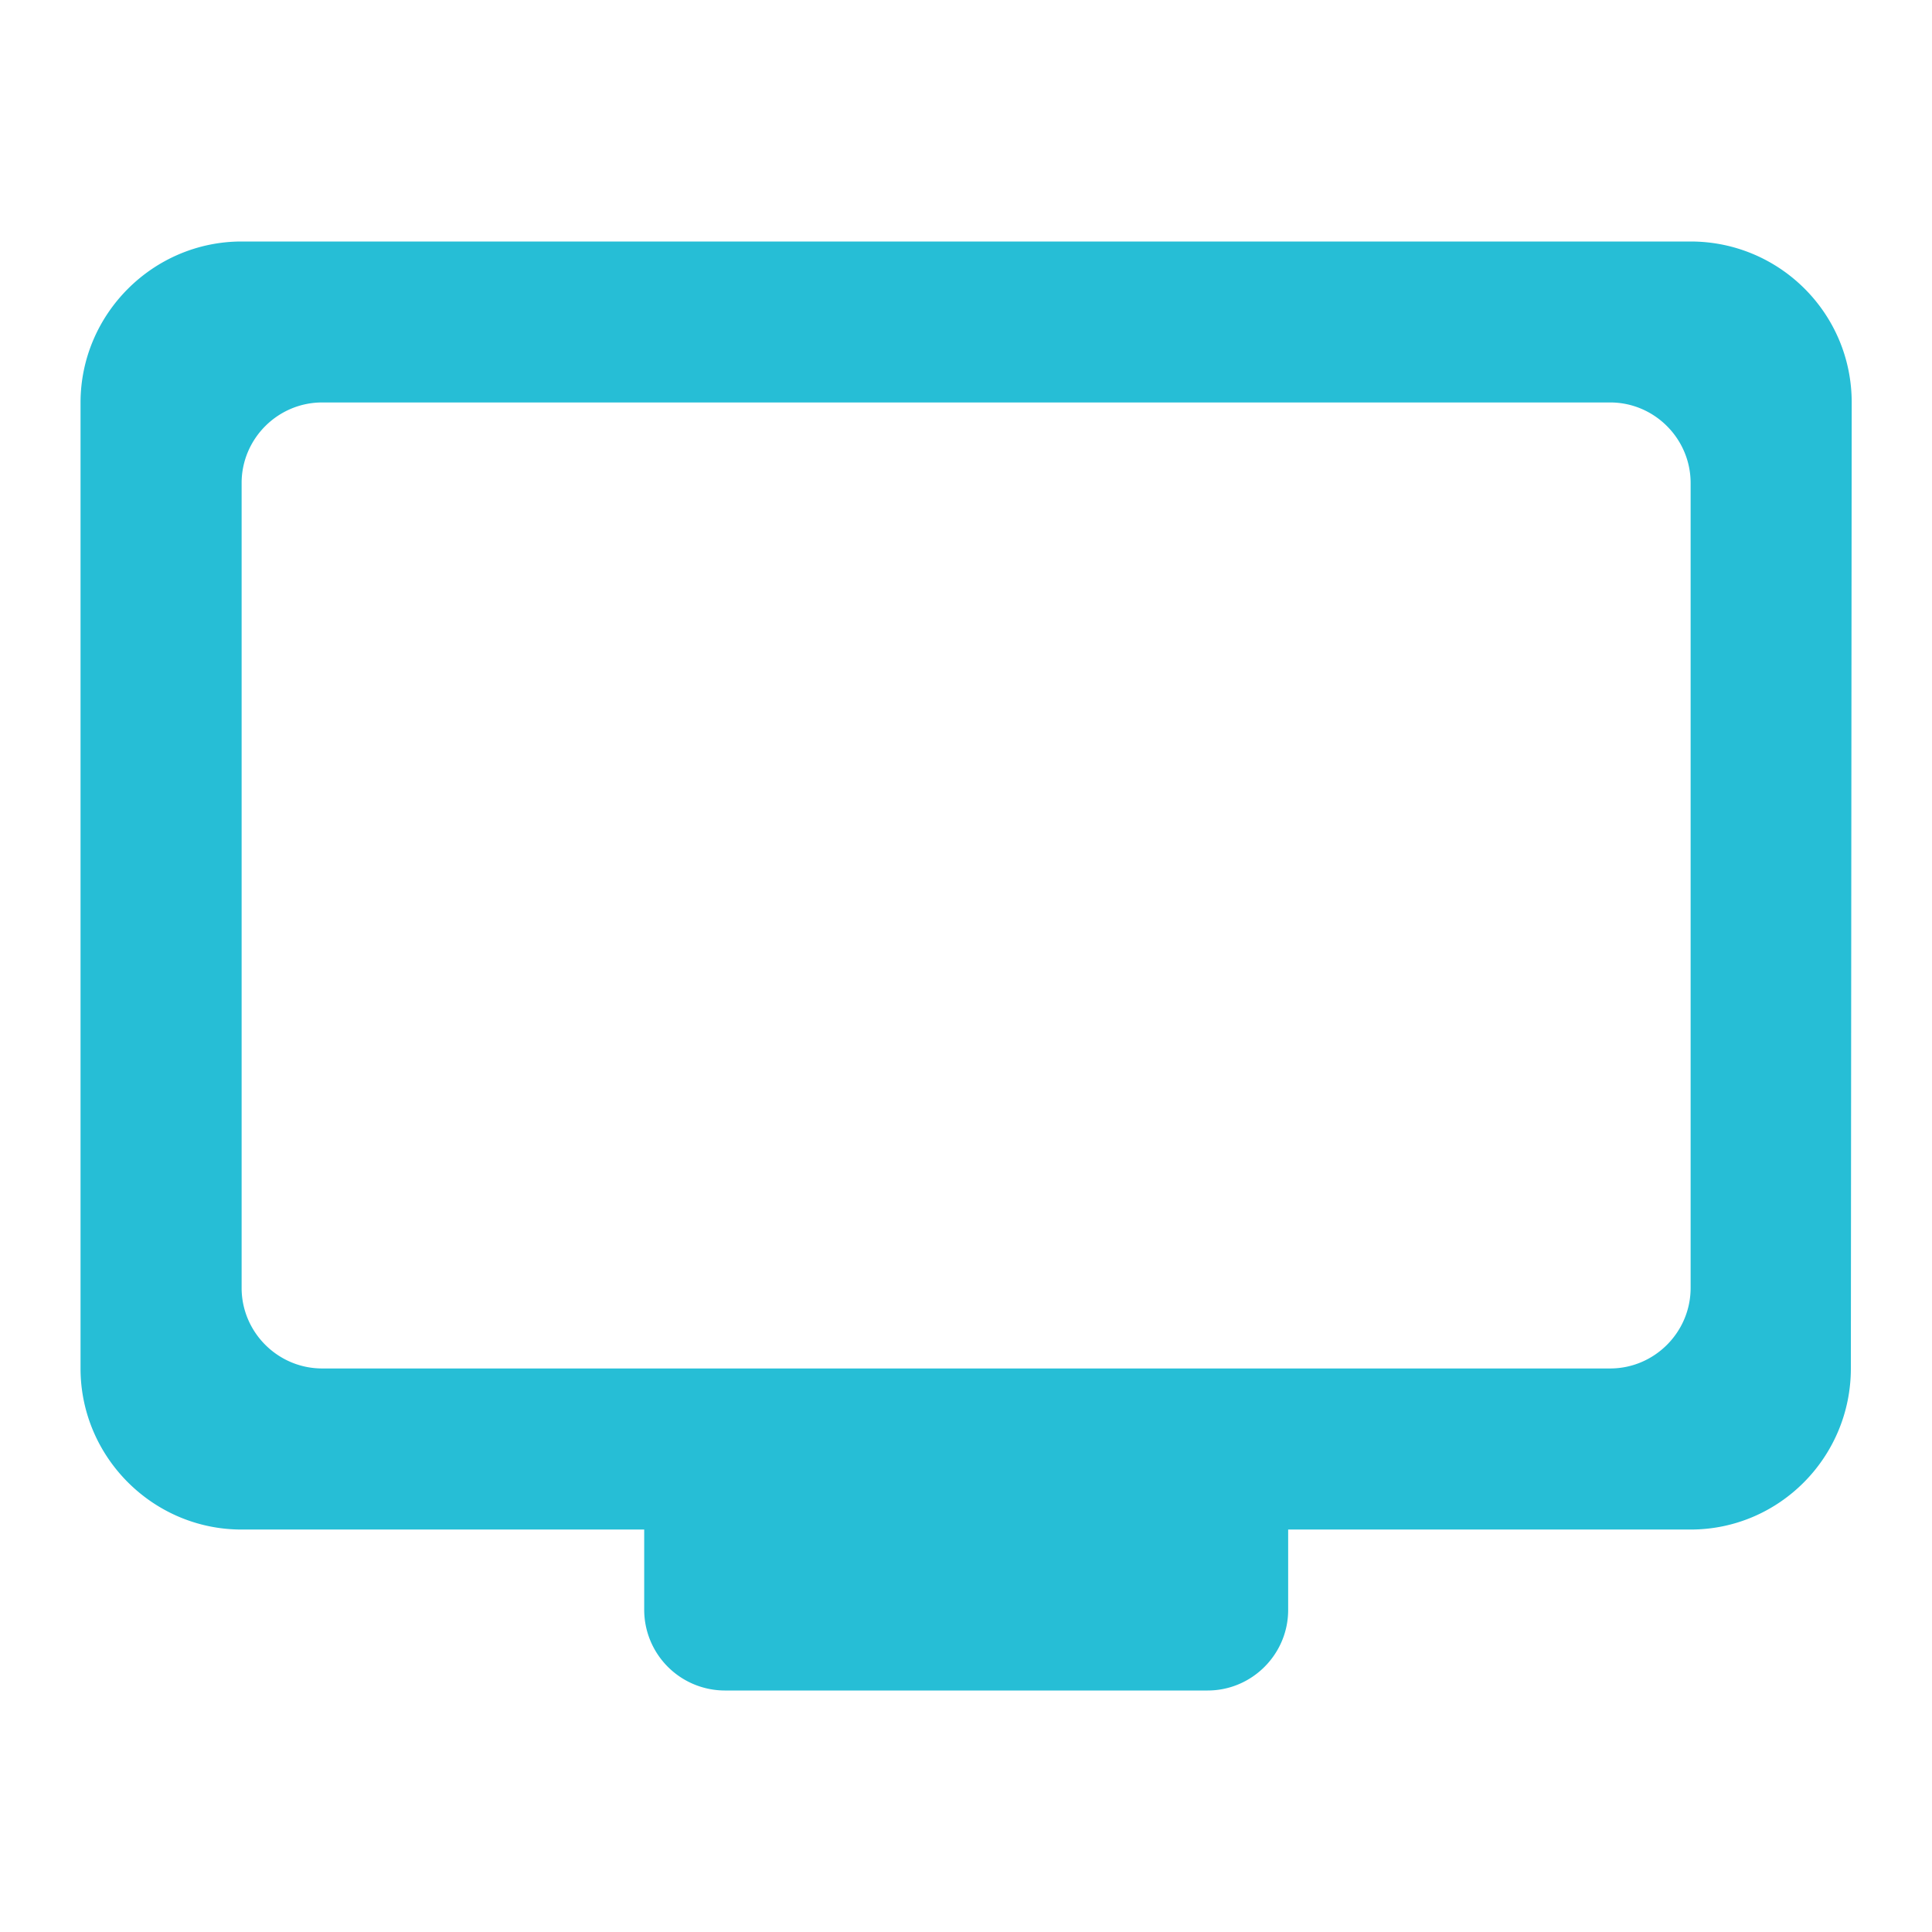 <svg width="16" height="16" viewBox="0 0 16 16" fill="none" xmlns="http://www.w3.org/2000/svg">
    <path fill-rule="evenodd" clip-rule="evenodd" d="M2.001 2h12c.734 0 1.334.593 1.334 1.333l-.007 8c0 .734-.593 1.334-1.327 1.334h-3.333v.666c0 .367-.3.667-.667.667h-4a.669.669 0 0 1-.666-.667v-.666H2c-.733 0-1.333-.6-1.333-1.334v-8C.668 2.6 1.268 2 2.001 2zm.667 9.333h10.667c.366 0 .666-.3.666-.667V4c0-.367-.3-.667-.666-.667H2.668c-.367 0-.667.3-.667.667v6.666c0 .367.3.667.667.667z" fill="#26BED6"/>
</svg>
